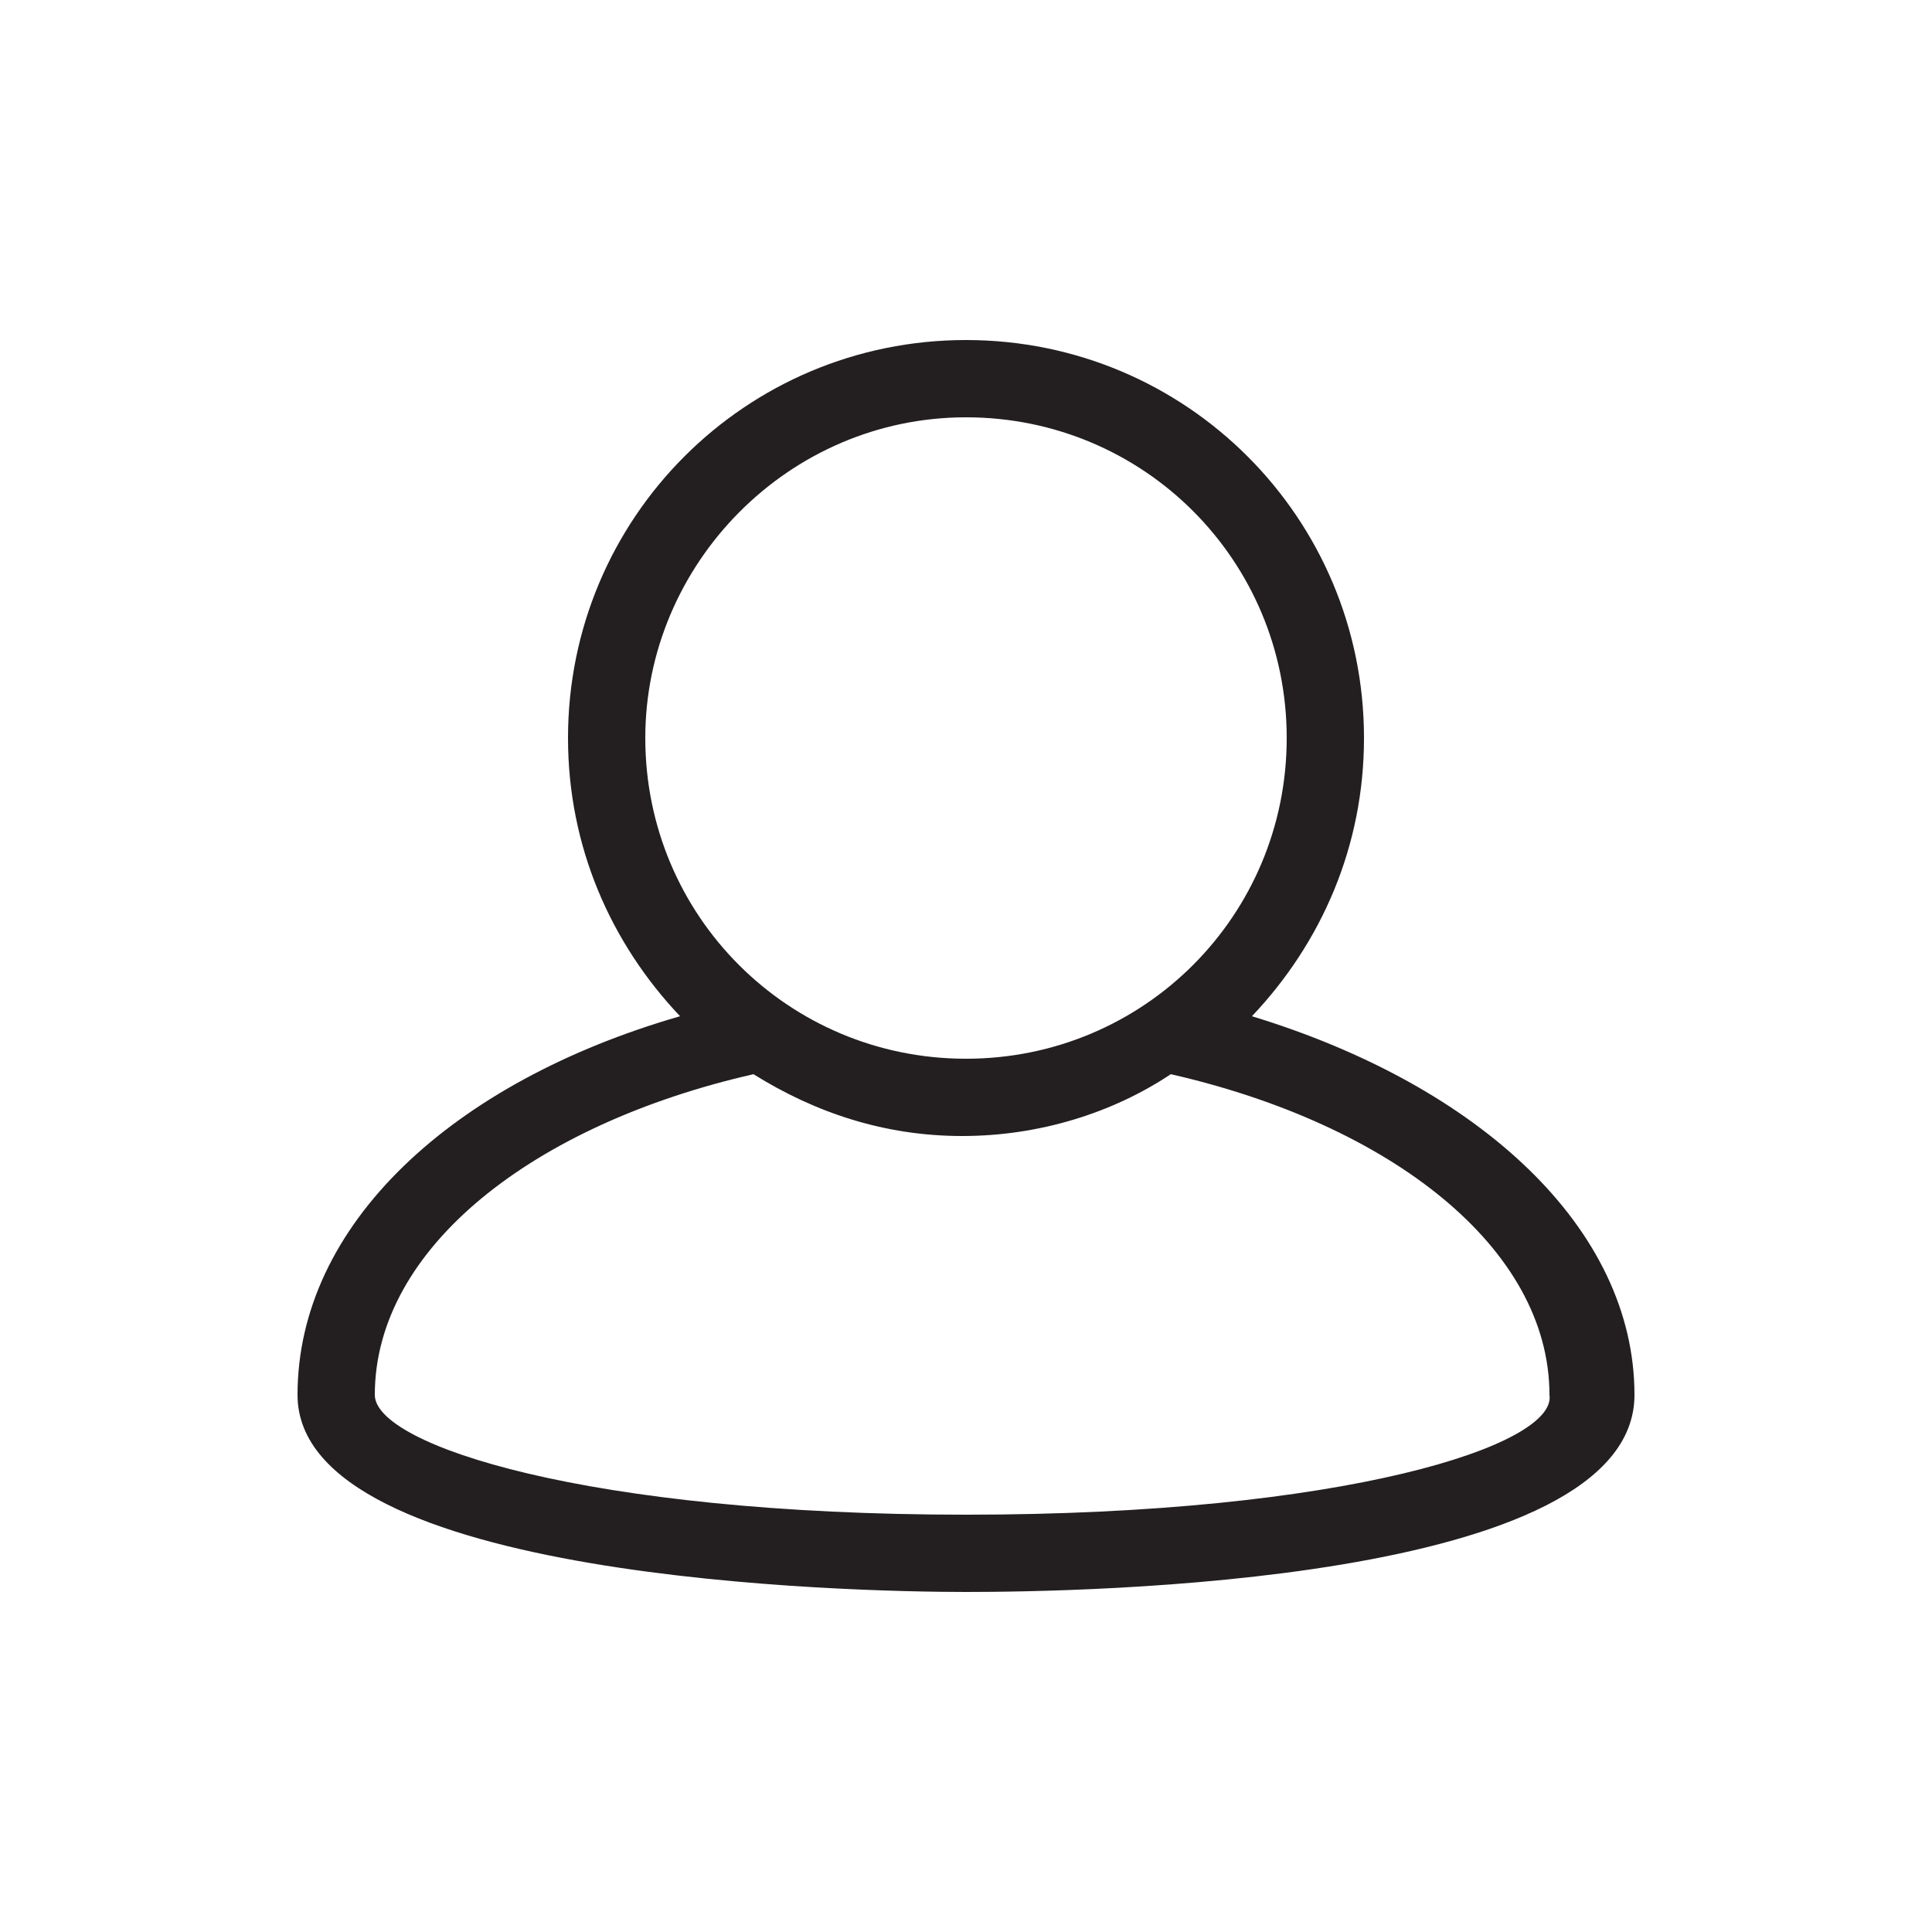 <?xml version="1.0" encoding="utf-8"?>
<!-- Generator: Adobe Illustrator 18.0.0, SVG Export Plug-In . SVG Version: 6.00 Build 0)  -->
<!DOCTYPE svg PUBLIC "-//W3C//DTD SVG 1.1//EN" "http://www.w3.org/Graphics/SVG/1.1/DTD/svg11.dtd">
<svg version="1.1" id="Layer_1" xmlns="http://www.w3.org/2000/svg" xmlns:xlink="http://www.w3.org/1999/xlink" x="0px" y="0px"
	 width="50px" height="50px" viewBox="0 0 50 50" enable-background="new 0 0 50 50" xml:space="preserve">
<path fill="#231F20" d="M32.4,26.3c1.8-1.9,2.9-4.4,2.9-7.2c0-5.7-4.6-10.3-10.3-10.3c-5.7,0-10.3,4.6-10.3,10.3
	c0,2.8,1.1,5.3,2.9,7.2c-5.9,1.7-9.9,5.4-9.9,9.8c0,4.8,14.4,5.1,17.3,5.1c2.9,0,17.3-0.2,17.3-5.1C42.3,31.8,38.3,28.1,32.4,26.3z
	 M25,10.8c4.6,0,8.3,3.7,8.3,8.3c0,4.6-3.7,8.3-8.3,8.3s-8.3-3.7-8.3-8.3C16.7,14.6,20.4,10.8,25,10.8z M25,39.2
	c-9.8,0-15.3-1.8-15.3-3.1c0-3.8,4.1-7,9.8-8.3c1.6,1,3.4,1.6,5.4,1.6c2,0,3.9-0.6,5.4-1.6c5.7,1.3,9.8,4.5,9.8,8.3
	C40.3,37.4,34.8,39.2,25,39.2z"/>
</svg>
